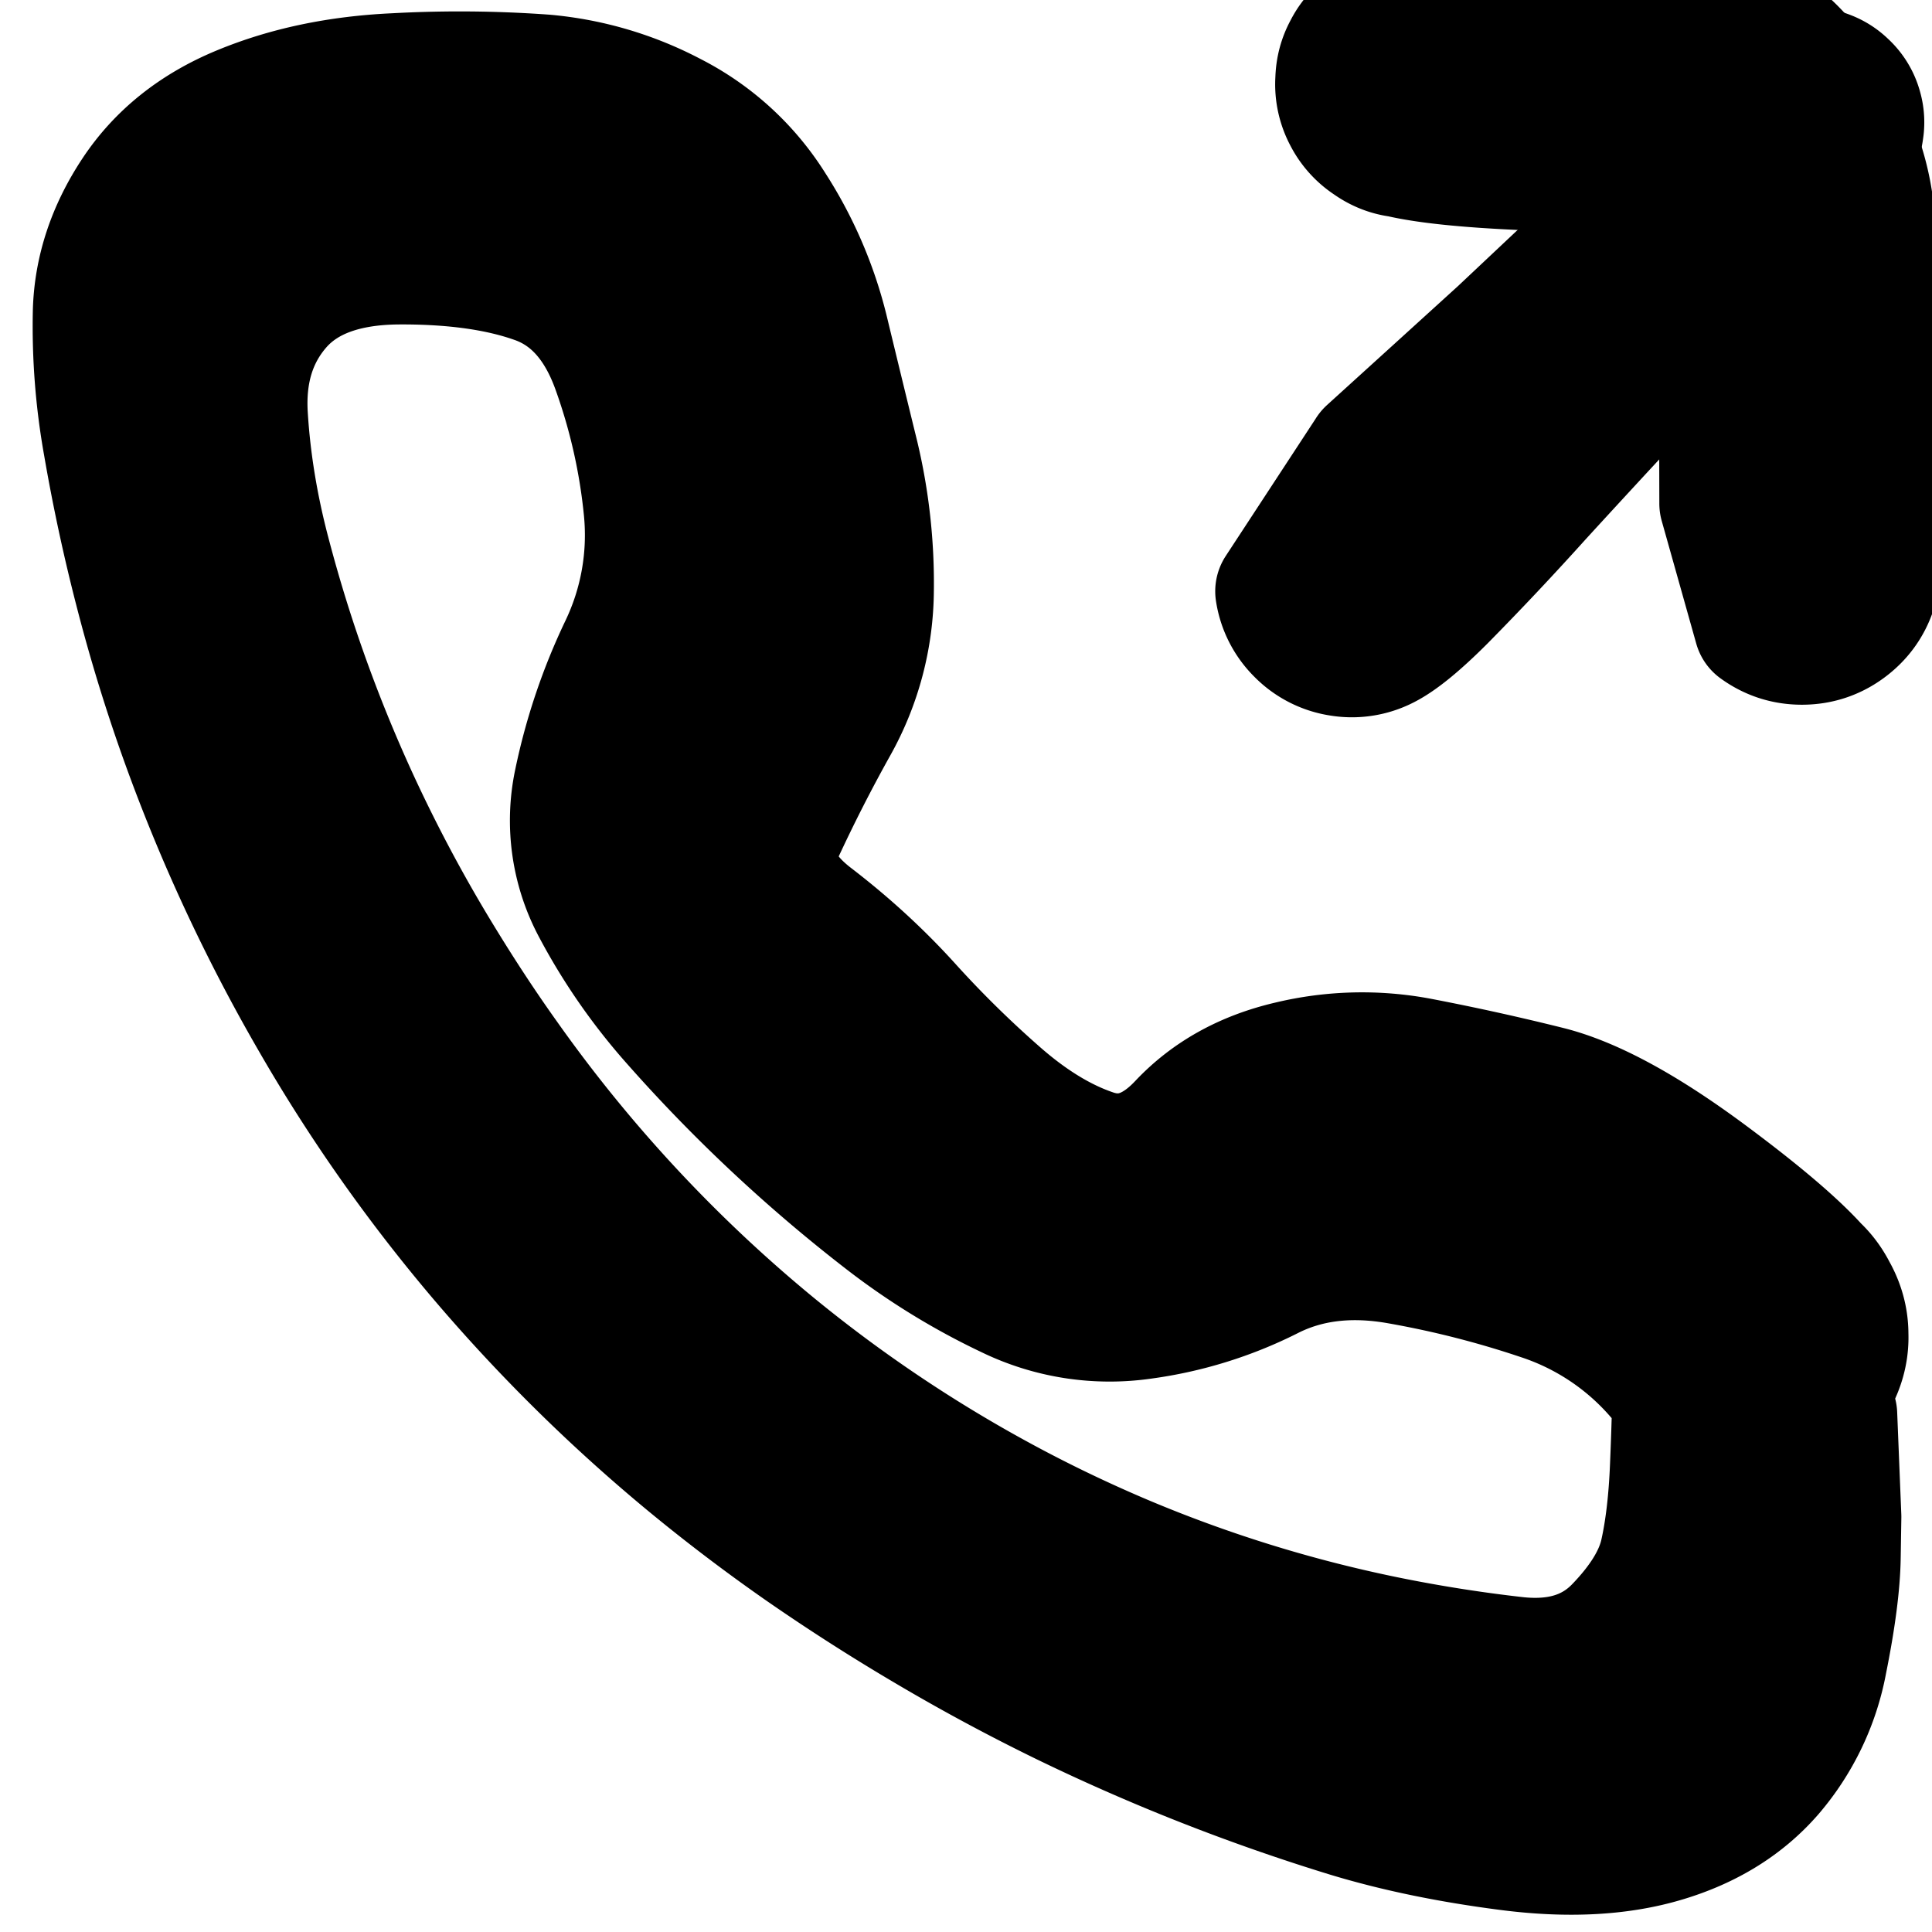 <svg width="30" height="30" fill="none" xmlns="http://www.w3.org/2000/svg"><g clip-path="url(#a)" fill="currentColor" stroke="currentColor" stroke-width="2" stroke-linecap="round" stroke-linejoin="round"><path d="m26.766 7.818-.002-.834-.003-.834.014-1.008c.009-.671-.11-1.253-.359-1.746-.248-.492-1.065-.762-2.45-.81-1.387-.048-2.244-.157-2.573-.328a1.038 1.038 0 0 1-.576-.806c-.055-.367.05-.68.314-.94.264-.26.579-.36.945-.298.365.06.63.257.796.589.166.331.163.661-.008.99-.17.329-.44.52-.806.576-.366.055-.68-.05-.94-.314a1.035 1.035 0 0 1-.298-.944c.061-.366.257-.631.589-.797.331-.166 1.077-.251 2.236-.256 1.16-.006 2.074.013 2.742.055.668.042 1.245.38 1.73 1.017.485.635.783 1.295.892 1.98.109.683.168 1.36.177 2.032.009.672.013 1.286.01 1.842l-.002 1.32c0 .323-.038.603-.116.841-.077.238-.217.43-.42.578-.201.147-.428.22-.678.22-.25 0-.476-.073-.678-.22l-.536-1.905Z"/><path d="m21.278 7.03 1.02-.926 1.02-.927 2.071-1.949c1.38-1.299 2.198-1.99 2.454-2.073a.75.75 0 0 1 .708.112.75.75 0 0 1 .325.64.75.75 0 0 1-.325.638.75.75 0 0 1-.708.112.75.75 0 0 1-.507-.507.75.75 0 0 1 .112-.708.75.75 0 0 1 .639-.325.75.75 0 0 1 .638.325.75.75 0 0 1 .112.708c-.082.255-.773 1.073-2.073 2.453a263.008 263.008 0 0 0-2.875 3.091 47.883 47.883 0 0 1-1.493 1.586c-.377.378-.675.622-.893.733a1.105 1.105 0 0 1-.692.11 1.106 1.106 0 0 1-.623-.318 1.106 1.106 0 0 1-.318-.624l1.408-2.15Zm7.182 14.938.032.793.032.793-.01.623c-.006.415-.076.955-.21 1.62a3.674 3.674 0 0 1-.82 1.716c-.415.479-.963.82-1.645 1.024-.682.205-1.484.248-2.405.13-.92-.118-1.75-.29-2.488-.514a30.76 30.76 0 0 1-4.416-1.737 29.89 29.89 0 0 1-2.106-1.133 31.276 31.276 0 0 1-1.954-1.25 27.42 27.42 0 0 1-1.79-1.36 25.782 25.782 0 0 1-3.169-3.126 25.028 25.028 0 0 1-2.624-3.723 26.659 26.659 0 0 1-2.015-4.333 26.047 26.047 0 0 1-.707-2.297 28.218 28.218 0 0 1-.494-2.291A10.392 10.392 0 0 1 1.51 4.83c.02-.632.22-1.237.602-1.815.382-.578.927-1.014 1.634-1.307.708-.294 1.503-.462 2.387-.503a18.253 18.253 0 0 1 2.322.02 5.21 5.21 0 0 1 1.965.58 3.943 3.943 0 0 1 1.552 1.42 6.3 6.3 0 0 1 .82 1.896c.157.65.316 1.304.477 1.96a8.49 8.49 0 0 1 .232 2.083 4.309 4.309 0 0 1-.547 2.074 24.738 24.738 0 0 0-.859 1.686c-.214.472-.044.92.51 1.346.553.424 1.048.88 1.486 1.364.438.485.906.945 1.405 1.382.498.436.992.735 1.48.898.49.163.95.015 1.38-.443.432-.458.988-.768 1.67-.928a4.779 4.779 0 0 1 2.015-.05 37.16 37.16 0 0 1 1.986.438c.663.165 1.474.602 2.435 1.31.96.71 1.586 1.258 1.878 1.645.291.387.366.812.225 1.276a1.354 1.354 0 0 1-.9.933 1.354 1.354 0 0 1-1.284-.18c-.397-.279-.6-.66-.608-1.145-.009-.485.18-.873.568-1.165a1.354 1.354 0 0 1 1.276-.225c.464.142.774.442.932.9.158.458.098.886-.18 1.283-.278.398-.66.6-1.144.61-.485.008-.973-.27-1.466-.833a4.126 4.126 0 0 0-1.811-1.21 15.123 15.123 0 0 0-2.22-.567c-.764-.136-1.442-.053-2.032.248a6.214 6.214 0 0 1-1.953.605 3.564 3.564 0 0 1-2.076-.324 10.434 10.434 0 0 1-1.909-1.172 23.666 23.666 0 0 1-3.281-3.074 9.042 9.042 0 0 1-1.218-1.754 2.846 2.846 0 0 1-.278-1.946 9.125 9.125 0 0 1 .699-2.072 4.073 4.073 0 0 0 .383-2.161A9.12 9.12 0 0 0 9.57 5.72c-.256-.718-.67-1.179-1.24-1.382-.571-.204-1.282-.304-2.132-.3-.85.004-1.477.236-1.88.694-.402.459-.581 1.037-.537 1.734.043.698.159 1.404.346 2.118a23.315 23.315 0 0 0 1.514 4.144c.317.664.662 1.309 1.035 1.935.374.626.76 1.222 1.162 1.785A22.976 22.976 0 0 0 12 20.923a22.355 22.355 0 0 0 3.46 2.334c.634.347 1.286.662 1.957.947a21.6 21.6 0 0 0 4.094 1.27 23.13 23.13 0 0 0 2.025.32c.668.074 1.199-.09 1.592-.496s.632-.798.715-1.177c.084-.378.136-.832.157-1.36.022-.528.033-.916.033-1.163 0-.248.038-.49.115-.728.078-.238.218-.43.42-.577.202-.147.428-.22.678-.22.25 0 .477.073.679.22l.535 1.675Z"/></g><defs><clipPath id="a"><path fill="#fff" d="M0 0h30v30H0z"/></clipPath></defs></svg>